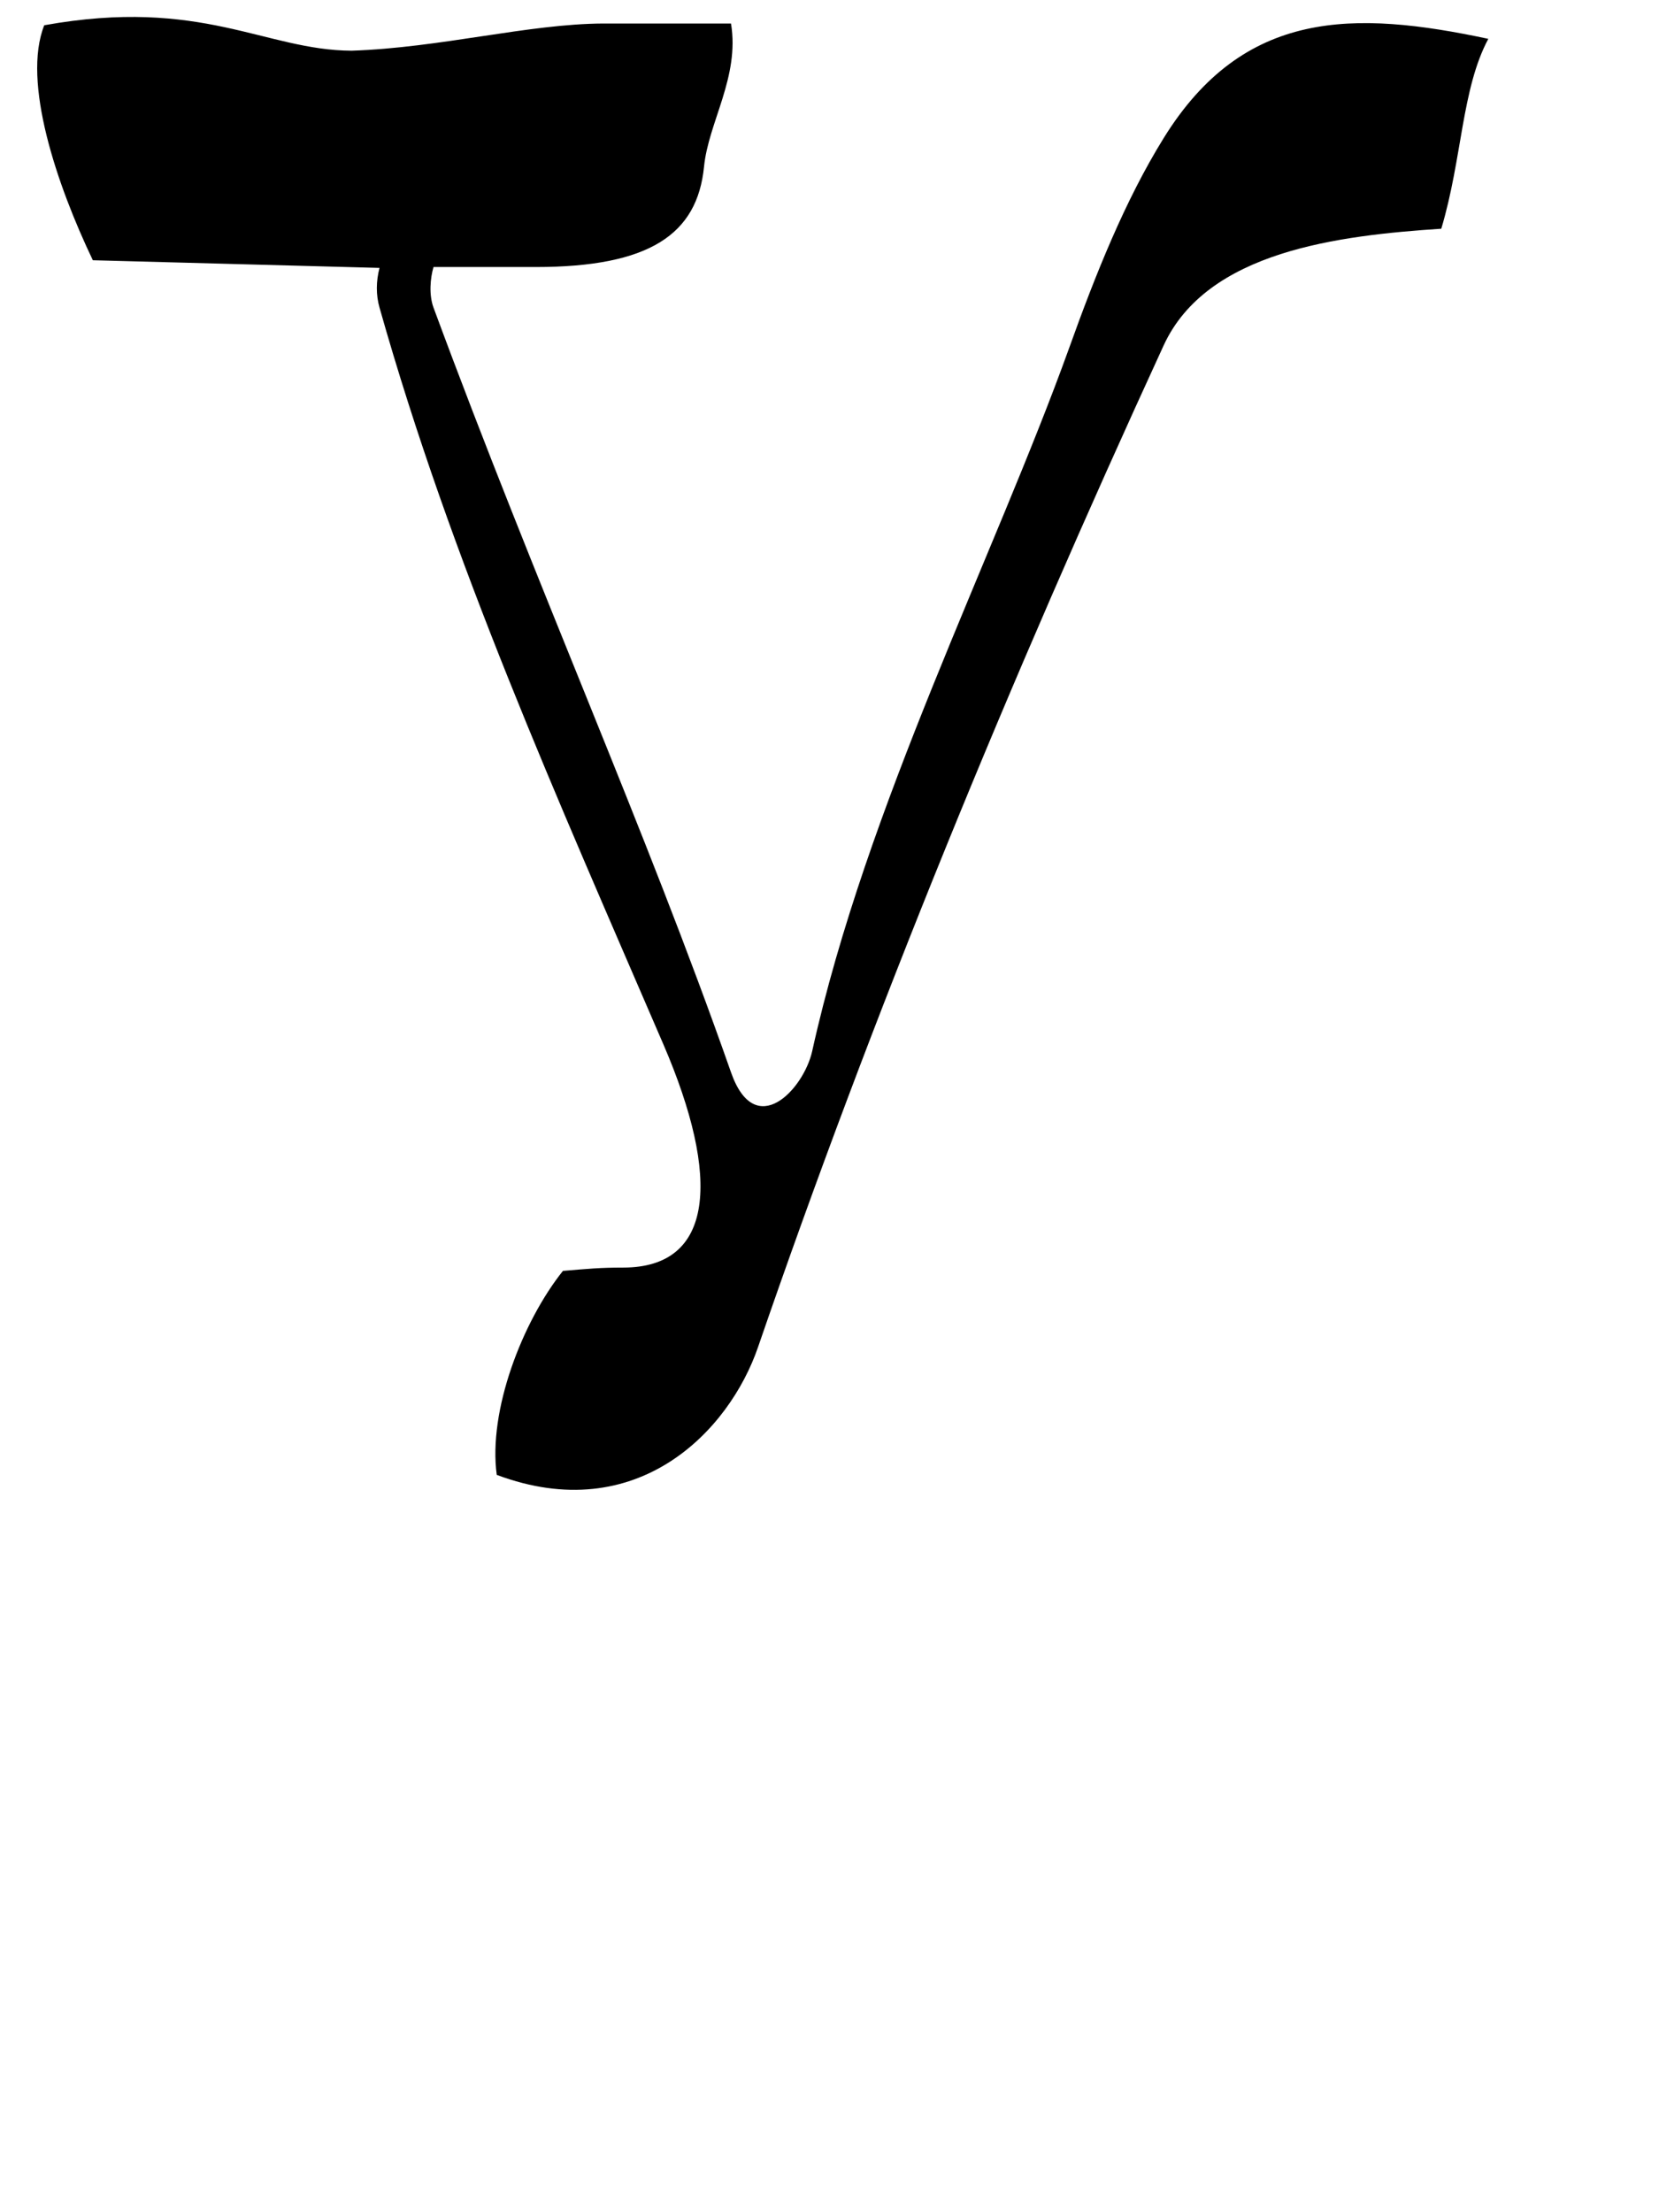 <?xml version="1.0" encoding="UTF-8" standalone="no"?>
<!-- Created with Inkscape (http://www.inkscape.org/) -->

<svg
   width="36"
   height="48"
   viewBox="0 0 9.525 12.7"
   version="1.1"
   id="svg5"
   inkscape:version="1.1.1 (3bf5ae0d25, 2021-09-20)"
   sodipodi:docname="V.svg"
   xmlns:inkscape="http://www.inkscape.org/namespaces/inkscape"
   xmlns:sodipodi="http://sodipodi.sourceforge.net/DTD/sodipodi-0.dtd"
   xmlns="http://www.w3.org/2000/svg"
   xmlns:svg="http://www.w3.org/2000/svg">
  <sodipodi:namedview
     id="namedview7"
     pagecolor="#ffffff"
     bordercolor="#666666"
     borderopacity="1.0"
     inkscape:pageshadow="2"
     inkscape:pageopacity="0.0"
     inkscape:pagecheckerboard="0"
     inkscape:document-units="mm"
     showgrid="false"
     units="px"
     width="32px"
     showguides="true"
     inkscape:guide-bbox="true"
     inkscape:zoom="8.7786791"
     inkscape:cx="23.181164"
     inkscape:cy="14.637738"
     inkscape:window-width="1889"
     inkscape:window-height="1058"
     inkscape:window-x="31"
     inkscape:window-y="0"
     inkscape:window-maximized="1"
     inkscape:current-layer="layer1">
    <sodipodi:guide
       position="0,4.233"
       orientation="0,1"
       id="guide824"
       inkscape:label=""
       inkscape:locked="false"
       inkscape:color="rgb(0,0,255)" />
  </sodipodi:namedview>
  <defs
     id="defs2" />
  <g
     inkscape:label="Layer 1"
     inkscape:groupmode="layer"
     id="layer1">
    <path
       style="opacity:1;fill:#000000;stroke-width:0.078"
       d="M 2.852,8.467 C 2.802,8.1 2.998,7.589 3.232,7.296 c 0.144,-0.012 0.211,-0.019 0.346,-0.019 0.523,0 0.562,-0.513 0.231,-1.281 -0.613,-1.422 -1.215,-2.762 -1.63,-4.23 -0.021,-0.073 -0.02,-0.152 0,-0.228 L 0.533,1.494 C 0.327,1.063 0.125,0.47 0.254,0.145 1.159,-0.018 1.522,0.289 2.019,0.291 2.53,0.274 3.033,0.137 3.464,0.135 h 0.733 c 0.051,0.307 -0.13,0.567 -0.155,0.823 C 4.003,1.345 3.73,1.533 3.075,1.533 H 2.489 c -0.019,0.064 -0.027,0.16 0,0.233 0.595,1.611 1.214,2.981 1.708,4.39 0.139,0.397 0.417,0.098 0.466,-0.121 0.311,-1.406 1.044,-2.84 1.475,-4.036 C 6.289,1.577 6.459,1.151 6.681,0.793 7.141,0.05 7.775,0.059 8.545,0.223 8.391,0.511 8.396,0.909 8.275,1.313 7.689,1.352 6.931,1.44 6.681,1.983 5.792,3.916 5.008,5.826 4.352,7.734 4.187,8.215 3.658,8.769 2.852,8.467 Z"
       id="path1132"
       sodipodi:nodetypes="ccsssccccccsscsssssccsscc" />
  </g>
</svg>
